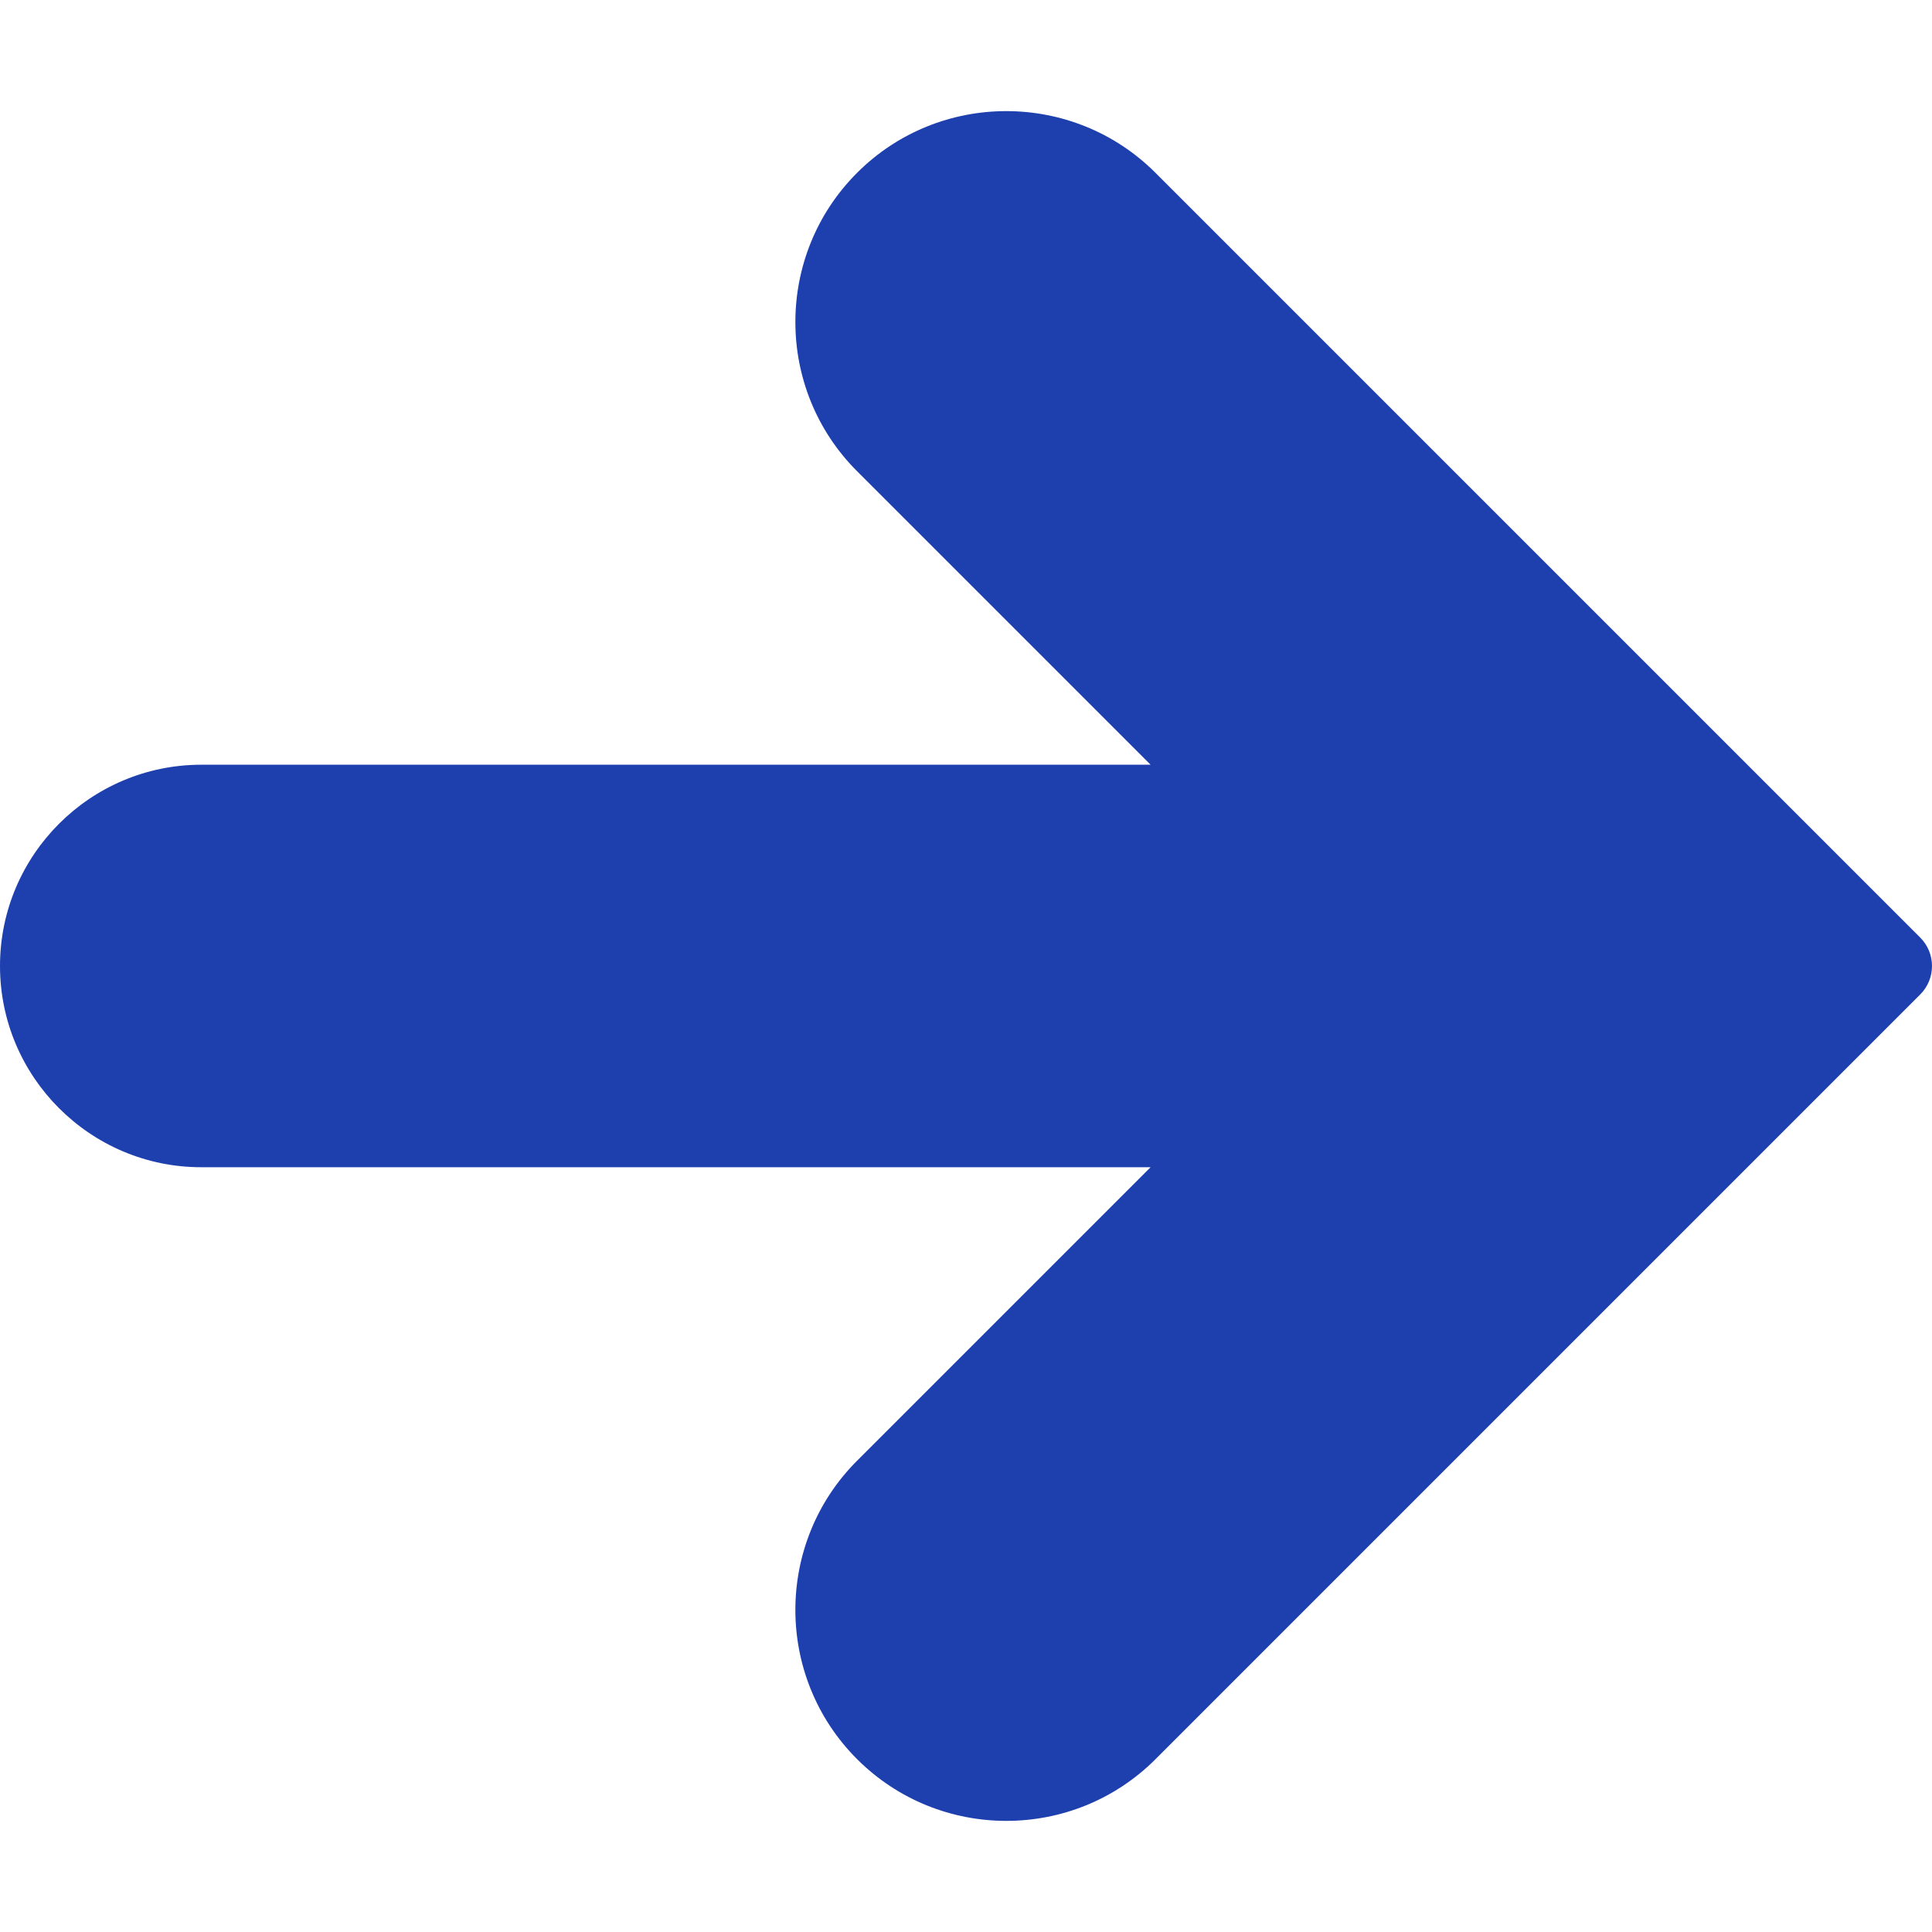 <?xml version="1.0" encoding="iso-8859-1"?>
<!-- Generator: Adobe Illustrator 19.0.0, SVG Export Plug-In . SVG Version: 6.00 Build 0)  -->
<svg version="1.1" id="Capa_1" xmlns="http://www.w3.org/2000/svg" xmlns:xlink="http://www.w3.org/1999/xlink" x="0px" y="0px"
	 viewBox="0 0 512.008 512.008" style="enable-background:new 0 0 512.008 512.008;" xml:space="preserve">
<g>
	<g>
		<path fill="#1E40AF" d="M508.885,248.468L306.219,45.801c-21.803-21.803-57.28-21.803-79.083,0s-21.803,57.28,0,79.083l77.781,77.781H53.333
			C23.936,202.665,0,226.601,0,255.999s23.936,53.333,53.333,53.333h251.584l-77.781,77.781c-21.803,21.803-21.803,57.28,0,79.083
			c10.901,10.901,25.216,16.363,39.552,16.363s28.629-5.44,39.552-16.363l202.667-202.667
			C513.045,259.369,513.045,252.628,508.885,248.468z"/>
	</g>
</g>
<g>
</g>
<g>
</g>
<g>
</g>
<g>
</g>
<g>
</g>
<g>
</g>
<g>
</g>
<g>
</g>
<g>
</g>
<g>
</g>
<g>
</g>
<g>
</g>
<g>
</g>
<g>
</g>
<g>
</g>
</svg>
